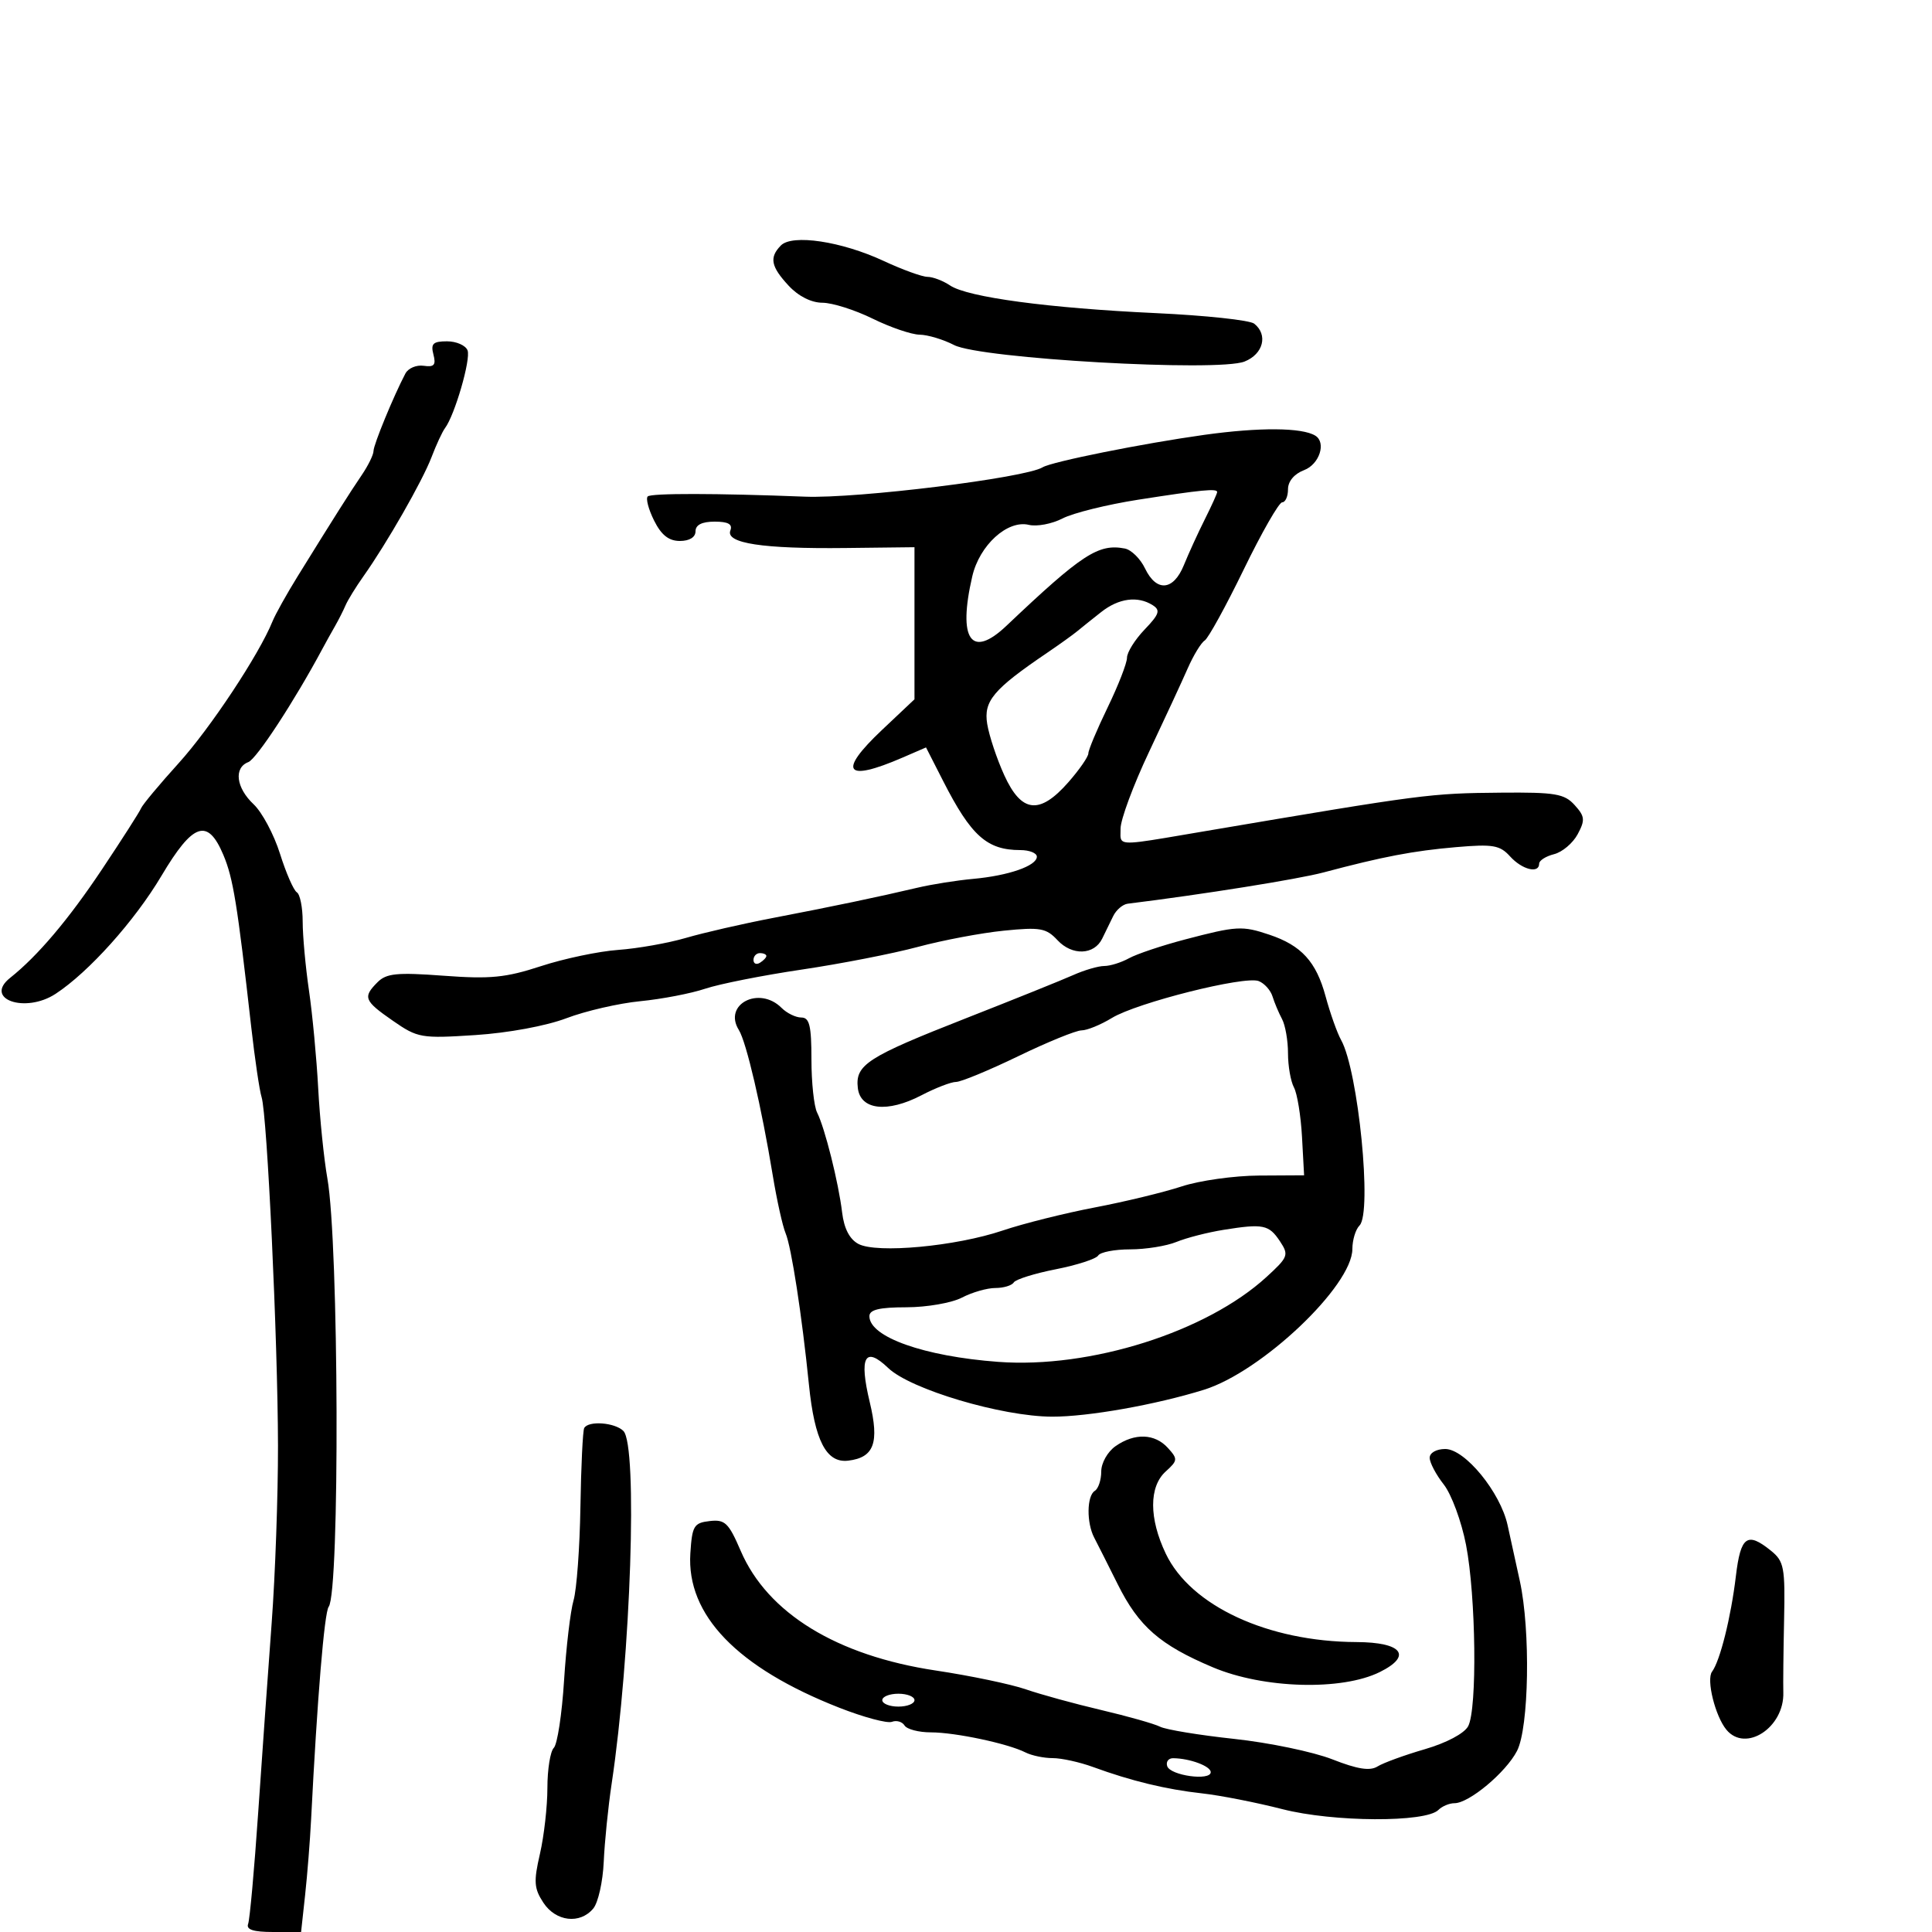 <svg xmlns="http://www.w3.org/2000/svg" width="300" height="300" viewBox="0 0 300 300" version="1.1">
  <defs/>
  <path d="M187,67.525 C195.575,66.331 202.185,66.378 204.242,67.65 C205.977,68.722 204.878,72.096 202.5,73 C200.969,73.582 200,74.736 200,75.975 C200,77.089 199.594,78 199.098,78 C198.602,78 195.917,82.689 193.132,88.42 C190.346,94.151 187.614,99.12 187.06,99.463 C186.507,99.805 185.321,101.753 184.425,103.792 C183.529,105.832 180.817,111.688 178.398,116.807 C175.979,121.926 174,127.263 174,128.667 C174,129.515 173.907,130.106 174.155,130.454 C174.734,131.265 177.172,130.749 187,129.084 C221.197,123.289 222.022,123.182 233.095,123.084 C241.498,123.01 242.916,123.25 244.509,125.01 C246.102,126.77 246.16,127.332 244.98,129.537 C244.239,130.921 242.591,132.316 241.317,132.635 C240.042,132.955 239,133.618 239,134.108 C239,135.705 236.354,135.048 234.49,132.989 C232.901,131.233 231.836,131.05 226.085,131.545 C219.463,132.114 214.737,133.017 205.5,135.475 C201.565,136.522 186.685,138.898 175.107,140.328 C174.341,140.423 173.329,141.287 172.857,142.25 C172.386,143.213 171.617,144.787 171.148,145.75 C169.902,148.309 166.478,148.43 164.21,145.995 C162.452,144.108 161.533,143.945 155.867,144.515 C152.365,144.868 146.35,146.005 142.5,147.041 C138.65,148.077 130.55,149.658 124.5,150.555 C118.45,151.451 111.7,152.789 109.5,153.528 C107.3,154.266 102.766,155.138 99.424,155.465 C96.082,155.792 90.921,156.982 87.955,158.109 C84.813,159.303 78.904,160.395 73.797,160.726 C65.395,161.27 64.865,161.179 61.016,158.511 C56.524,155.398 56.303,154.84 58.636,152.507 C60.007,151.136 61.667,150.975 68.886,151.511 C76.132,152.049 78.533,151.813 84,150.023 C87.575,148.853 92.975,147.717 96,147.5 C99.025,147.282 103.75,146.445 106.5,145.64 C109.25,144.834 115.325,143.442 120,142.545 C129.324,140.756 136.354,139.285 142.5,137.835 C144.7,137.316 148.578,136.702 151.118,136.471 C156.623,135.97 161,134.443 161,133.025 C161,132.461 159.845,132 158.434,132 C153.254,132 150.796,129.8 146.453,121.28 L143.792,116.06 L140.146,117.639 C131.218,121.504 130.025,119.889 136.968,113.336 L142,108.587 L142,84.971 L131.25,85.095 C118.438,85.242 112.648,84.36 113.409,82.377 C113.784,81.398 113.079,81 110.969,81 C108.997,81 108,81.504 108,82.5 C108,83.421 107.064,84 105.573,84 C103.848,84 102.69,83.085 101.569,80.838 C100.701,79.098 100.255,77.411 100.578,77.088 C101.094,76.571 111.232,76.585 125,77.122 C133.11,77.438 159.234,74.21 161.901,72.561 C163.299,71.697 177.477,68.853 187,67.525 Z M184,145.883 C192.039,143.772 192.878,143.724 197.101,145.139 C202.082,146.807 204.378,149.322 205.835,154.707 C206.549,157.343 207.635,160.4 208.249,161.5 C210.911,166.268 213.098,188.302 211.106,190.294 C210.498,190.902 209.998,192.547 209.995,193.95 C209.984,199.668 195.924,213.003 186.961,215.797 C179.468,218.132 168.931,219.999 163.357,219.979 C155.547,219.951 141.385,215.743 137.916,212.419 C134.304,208.959 133.367,210.692 135.052,217.715 C136.57,224.044 135.73,226.328 131.706,226.811 C128.308,227.219 126.489,223.694 125.61,215 C124.525,204.257 122.886,193.625 121.989,191.5 C121.524,190.4 120.625,186.35 119.991,182.5 C118.239,171.862 115.893,161.801 114.728,159.937 C112.241,155.954 117.885,153.027 121.357,156.5 C122.182,157.325 123.564,158 124.429,158 C125.696,158 126,159.259 126,164.514 C126,168.096 126.397,171.809 126.882,172.764 C128.078,175.119 130.215,183.654 130.765,188.272 C131.061,190.759 131.921,192.422 133.287,193.154 C136.127,194.674 148.415,193.534 155.696,191.075 C158.888,189.996 165.325,188.385 170,187.493 C174.675,186.601 180.75,185.13 183.5,184.224 C186.25,183.319 191.65,182.56 195.5,182.539 L202.5,182.5 L202.175,176.543 C201.996,173.267 201.433,169.809 200.925,168.859 C200.416,167.909 200,165.521 200,163.552 C200,161.584 199.583,159.191 199.073,158.236 C198.563,157.281 197.898,155.702 197.596,154.727 C197.293,153.752 196.324,152.678 195.442,152.339 C193.248,151.498 176.543,155.698 172.654,158.069 C170.919,159.127 168.801,159.994 167.947,159.996 C167.093,159.998 162.672,161.8 158.123,164 C153.573,166.2 149.224,168 148.456,168 C147.689,168 145.273,168.932 143.087,170.072 C137.775,172.84 133.601,172.366 133.203,168.948 C132.782,165.339 134.645,164.138 150,158.112 C157.425,155.198 164.918,152.181 166.651,151.407 C168.384,150.633 170.551,150 171.467,150 C172.382,150 174.114,149.458 175.316,148.795 C176.517,148.133 180.425,146.822 184,145.883 Z M67.303,55.049 C66.862,53.365 67.238,53 69.415,53 C70.871,53 72.306,53.633 72.603,54.407 C73.132,55.785 70.618,64.454 69.103,66.475 C68.681,67.039 67.736,69.075 67.003,71 C65.605,74.674 60.044,84.399 56.424,89.5 C55.254,91.15 54.007,93.175 53.654,94 C53.301,94.825 52.56,96.287 52.006,97.25 C51.453,98.213 50.579,99.787 50.064,100.75 C45.745,108.822 39.844,117.846 38.563,118.338 C36.268,119.218 36.658,122.33 39.384,124.891 C40.694,126.122 42.536,129.575 43.476,132.563 C44.416,135.551 45.593,138.249 46.092,138.557 C46.592,138.866 47,140.918 47,143.117 C47,145.317 47.44,150.128 47.978,153.808 C48.516,157.489 49.16,164.325 49.41,169 C49.659,173.675 50.302,179.975 50.837,183 C52.619,193.065 52.782,247.222 51.037,249.5 C50.365,250.378 49.254,263.818 48.309,282.5 C48.142,285.8 47.724,291.087 47.379,294.25 L46.752,300 L42.408,300 C39.35,300 38.201,299.63 38.529,298.75 C38.785,298.063 39.487,290.3 40.088,281.5 C40.689,272.7 41.633,259.425 42.185,252 C42.738,244.575 43.179,232.2 43.166,224.5 C43.139,208.231 41.489,173.12 40.623,170.378 C40.297,169.345 39.573,164.45 39.014,159.5 C36.85,140.323 36.21,136.375 34.683,132.75 C32.248,126.974 29.976,127.74 25.074,135.993 C20.908,143.004 13.787,150.944 8.638,154.318 C3.909,157.416 -2.573,155.141 1.577,151.839 C5.858,148.433 10.618,142.811 15.829,135.004 C18.948,130.331 21.683,126.056 21.907,125.504 C22.132,124.952 24.759,121.8 27.747,118.5 C32.658,113.075 40.237,101.625 42.308,96.5 C42.753,95.4 44.51,92.25 46.212,89.5 C51.933,80.258 54.303,76.515 56.156,73.79 C57.17,72.3 58,70.608 58,70.03 C58,69.059 61.116,61.488 62.951,58 C63.385,57.175 64.662,56.635 65.789,56.799 C67.418,57.037 67.728,56.678 67.303,55.049 Z M222,226.365 C222,225.588 223.041,225 224.416,225 C227.483,225 232.983,231.72 234.1,236.832 C234.541,238.85 235.396,242.75 235.999,245.5 C237.675,253.146 237.423,268.281 235.56,271.885 C233.834,275.222 228.12,280 225.856,280 C225.055,280 223.928,280.472 223.352,281.048 C221.379,283.021 207.029,282.949 199.135,280.926 C195.084,279.888 189.459,278.783 186.635,278.472 C181.065,277.857 175.645,276.545 169.73,274.38 C167.656,273.621 164.838,273 163.466,273 C162.095,273 160.191,272.603 159.236,272.118 C156.523,270.74 148.325,269 144.545,269 C142.66,269 140.821,268.519 140.458,267.932 C140.095,267.344 139.211,267.089 138.494,267.364 C137.777,267.639 134.11,266.657 130.345,265.182 C114.488,258.969 106.581,250.781 107.197,241.21 C107.472,236.928 107.745,236.472 110.196,236.189 C112.576,235.914 113.141,236.457 115.018,240.821 C119.179,250.493 129.929,257.086 145.305,259.396 C150.679,260.203 156.971,261.518 159.288,262.318 C161.605,263.118 166.875,264.565 171,265.533 C175.125,266.502 179.239,267.668 180.143,268.125 C181.047,268.582 186.222,269.433 191.643,270.016 C197.064,270.599 203.925,272.028 206.889,273.191 C210.797,274.725 212.725,275.028 213.902,274.294 C214.794,273.736 218.095,272.533 221.238,271.619 C224.601,270.641 227.373,269.171 227.976,268.045 C229.397,265.389 229.192,247.873 227.646,239.891 C226.942,236.255 225.384,232.032 224.183,230.506 C222.982,228.979 222,227.116 222,226.365 Z M190,190.968 C187.525,191.364 184.233,192.208 182.685,192.844 C181.137,193.48 177.901,194 175.494,194 C173.087,194 170.852,194.43 170.527,194.956 C170.202,195.482 167.24,196.442 163.944,197.091 C160.648,197.739 157.711,198.659 157.417,199.135 C157.123,199.611 155.835,200 154.555,200 C153.276,200 150.94,200.672 149.364,201.494 C147.789,202.315 143.912,202.99 140.75,202.994 C136.536,202.998 135,203.368 135,204.378 C135,207.606 143.49,210.617 155,211.47 C169.309,212.532 187.343,206.824 196.67,198.281 C200.037,195.196 200.159,194.872 198.754,192.752 C197.036,190.161 196.157,189.982 190,190.968 Z M90.715,221.75 C91.349,220.569 95.475,220.875 96.8,222.2 C99.048,224.448 97.958,257.131 94.973,277 C94.436,280.575 93.885,286.018 93.748,289.096 C93.612,292.174 92.882,295.437 92.128,296.346 C90.061,298.836 86.305,298.395 84.366,295.436 C82.923,293.233 82.849,292.166 83.843,287.86 C84.479,285.103 85,280.497 85,277.624 C85,274.751 85.448,271.952 85.996,271.404 C86.545,270.855 87.26,266.153 87.587,260.954 C87.913,255.754 88.577,250.15 89.061,248.5 C89.545,246.85 90.025,240.325 90.127,234 C90.229,227.675 90.494,222.162 90.715,221.75 Z M121.25,38.12 C123.008,36.32 130.666,37.471 137.215,40.52 C140.122,41.873 143.187,42.985 144.027,42.99 C144.868,42.996 146.443,43.597 147.527,44.327 C150.252,46.159 162.862,47.853 179.5,48.622 C187.2,48.979 194.063,49.714 194.75,50.257 C196.933,51.982 196.168,54.983 193.25,56.141 C189.111,57.783 152.235,55.69 148.157,53.581 C146.475,52.712 144.064,51.986 142.8,51.969 C141.535,51.952 138.25,50.831 135.5,49.478 C132.75,48.125 129.241,47.014 127.702,47.009 C125.97,47.003 123.971,45.993 122.452,44.354 C119.698,41.382 119.429,39.985 121.25,38.12 Z M173.223,224.557 C176.185,222.482 179.319,222.59 181.353,224.838 C182.91,226.558 182.888,226.792 181.008,228.493 C178.402,230.851 178.408,235.783 181.025,241.261 C184.897,249.368 196.884,254.923 210.628,254.979 C217.723,255.008 219.36,257.097 214.27,259.627 C208.362,262.563 196.218,262.224 188.345,258.904 C180.114,255.434 176.828,252.566 173.557,246 C172.049,242.975 170.408,239.719 169.908,238.764 C168.699,236.452 168.752,232.271 170,231.5 C170.55,231.16 171,229.809 171,228.498 C171,227.167 171.983,225.425 173.223,224.557 Z M171,95.033 C169.625,96.114 167.954,97.452 167.286,98.005 C166.619,98.558 164.497,100.08 162.572,101.387 C154.245,107.038 152.715,108.855 153.292,112.411 C153.589,114.243 154.781,117.825 155.941,120.371 C158.617,126.245 161.428,126.554 165.896,121.465 C167.603,119.521 169,117.503 169,116.981 C169,116.459 170.35,113.245 172,109.839 C173.65,106.432 175,102.962 175,102.128 C175,101.293 176.23,99.326 177.732,97.757 C180.024,95.366 180.225,94.754 178.982,93.968 C176.66,92.499 173.723,92.891 171,95.033 Z M176.736,77.595 C171.915,78.348 166.632,79.656 164.994,80.503 C163.357,81.35 161.001,81.798 159.759,81.499 C156.436,80.699 152.094,84.653 150.973,89.5 C148.7,99.325 150.8,102.365 156.275,97.176 C168.023,86.04 170.56,84.383 174.663,85.174 C175.665,85.367 177.075,86.756 177.797,88.262 C179.573,91.968 182.21,91.744 183.832,87.75 C184.557,85.963 186.017,82.77 187.076,80.655 C188.134,78.541 189,76.629 189,76.405 C189,75.822 186.618,76.053 176.736,77.595 Z M269.545,244.75 C270.286,238.534 271.298,237.801 275.001,240.799 C277.028,242.441 277.206,243.384 277.032,251.549 C276.926,256.472 276.873,261.533 276.913,262.796 C277.084,268.237 271.063,272.191 268.08,268.597 C266.338,266.498 264.928,260.807 265.845,259.578 C267.089,257.912 268.788,251.101 269.545,244.75 Z M181.244,274.25 C181.724,275.713 188,276.577 188,275.18 C188,274.245 184.756,273.04 182.167,273.014 C181.433,273.006 181.018,273.563 181.244,274.25 Z M137,264 C137,264.55 138.125,265 139.5,265 C140.875,265 142,264.55 142,264 C142,263.45 140.875,263 139.5,263 C138.125,263 137,263.45 137,264 Z M117,149.059 C117,149.641 117.45,149.84 118,149.5 C118.55,149.16 119,148.684 119,148.441 C119,148.198 118.55,148 118,148 C117.45,148 117,148.477 117,149.059 Z"/>
</svg>


